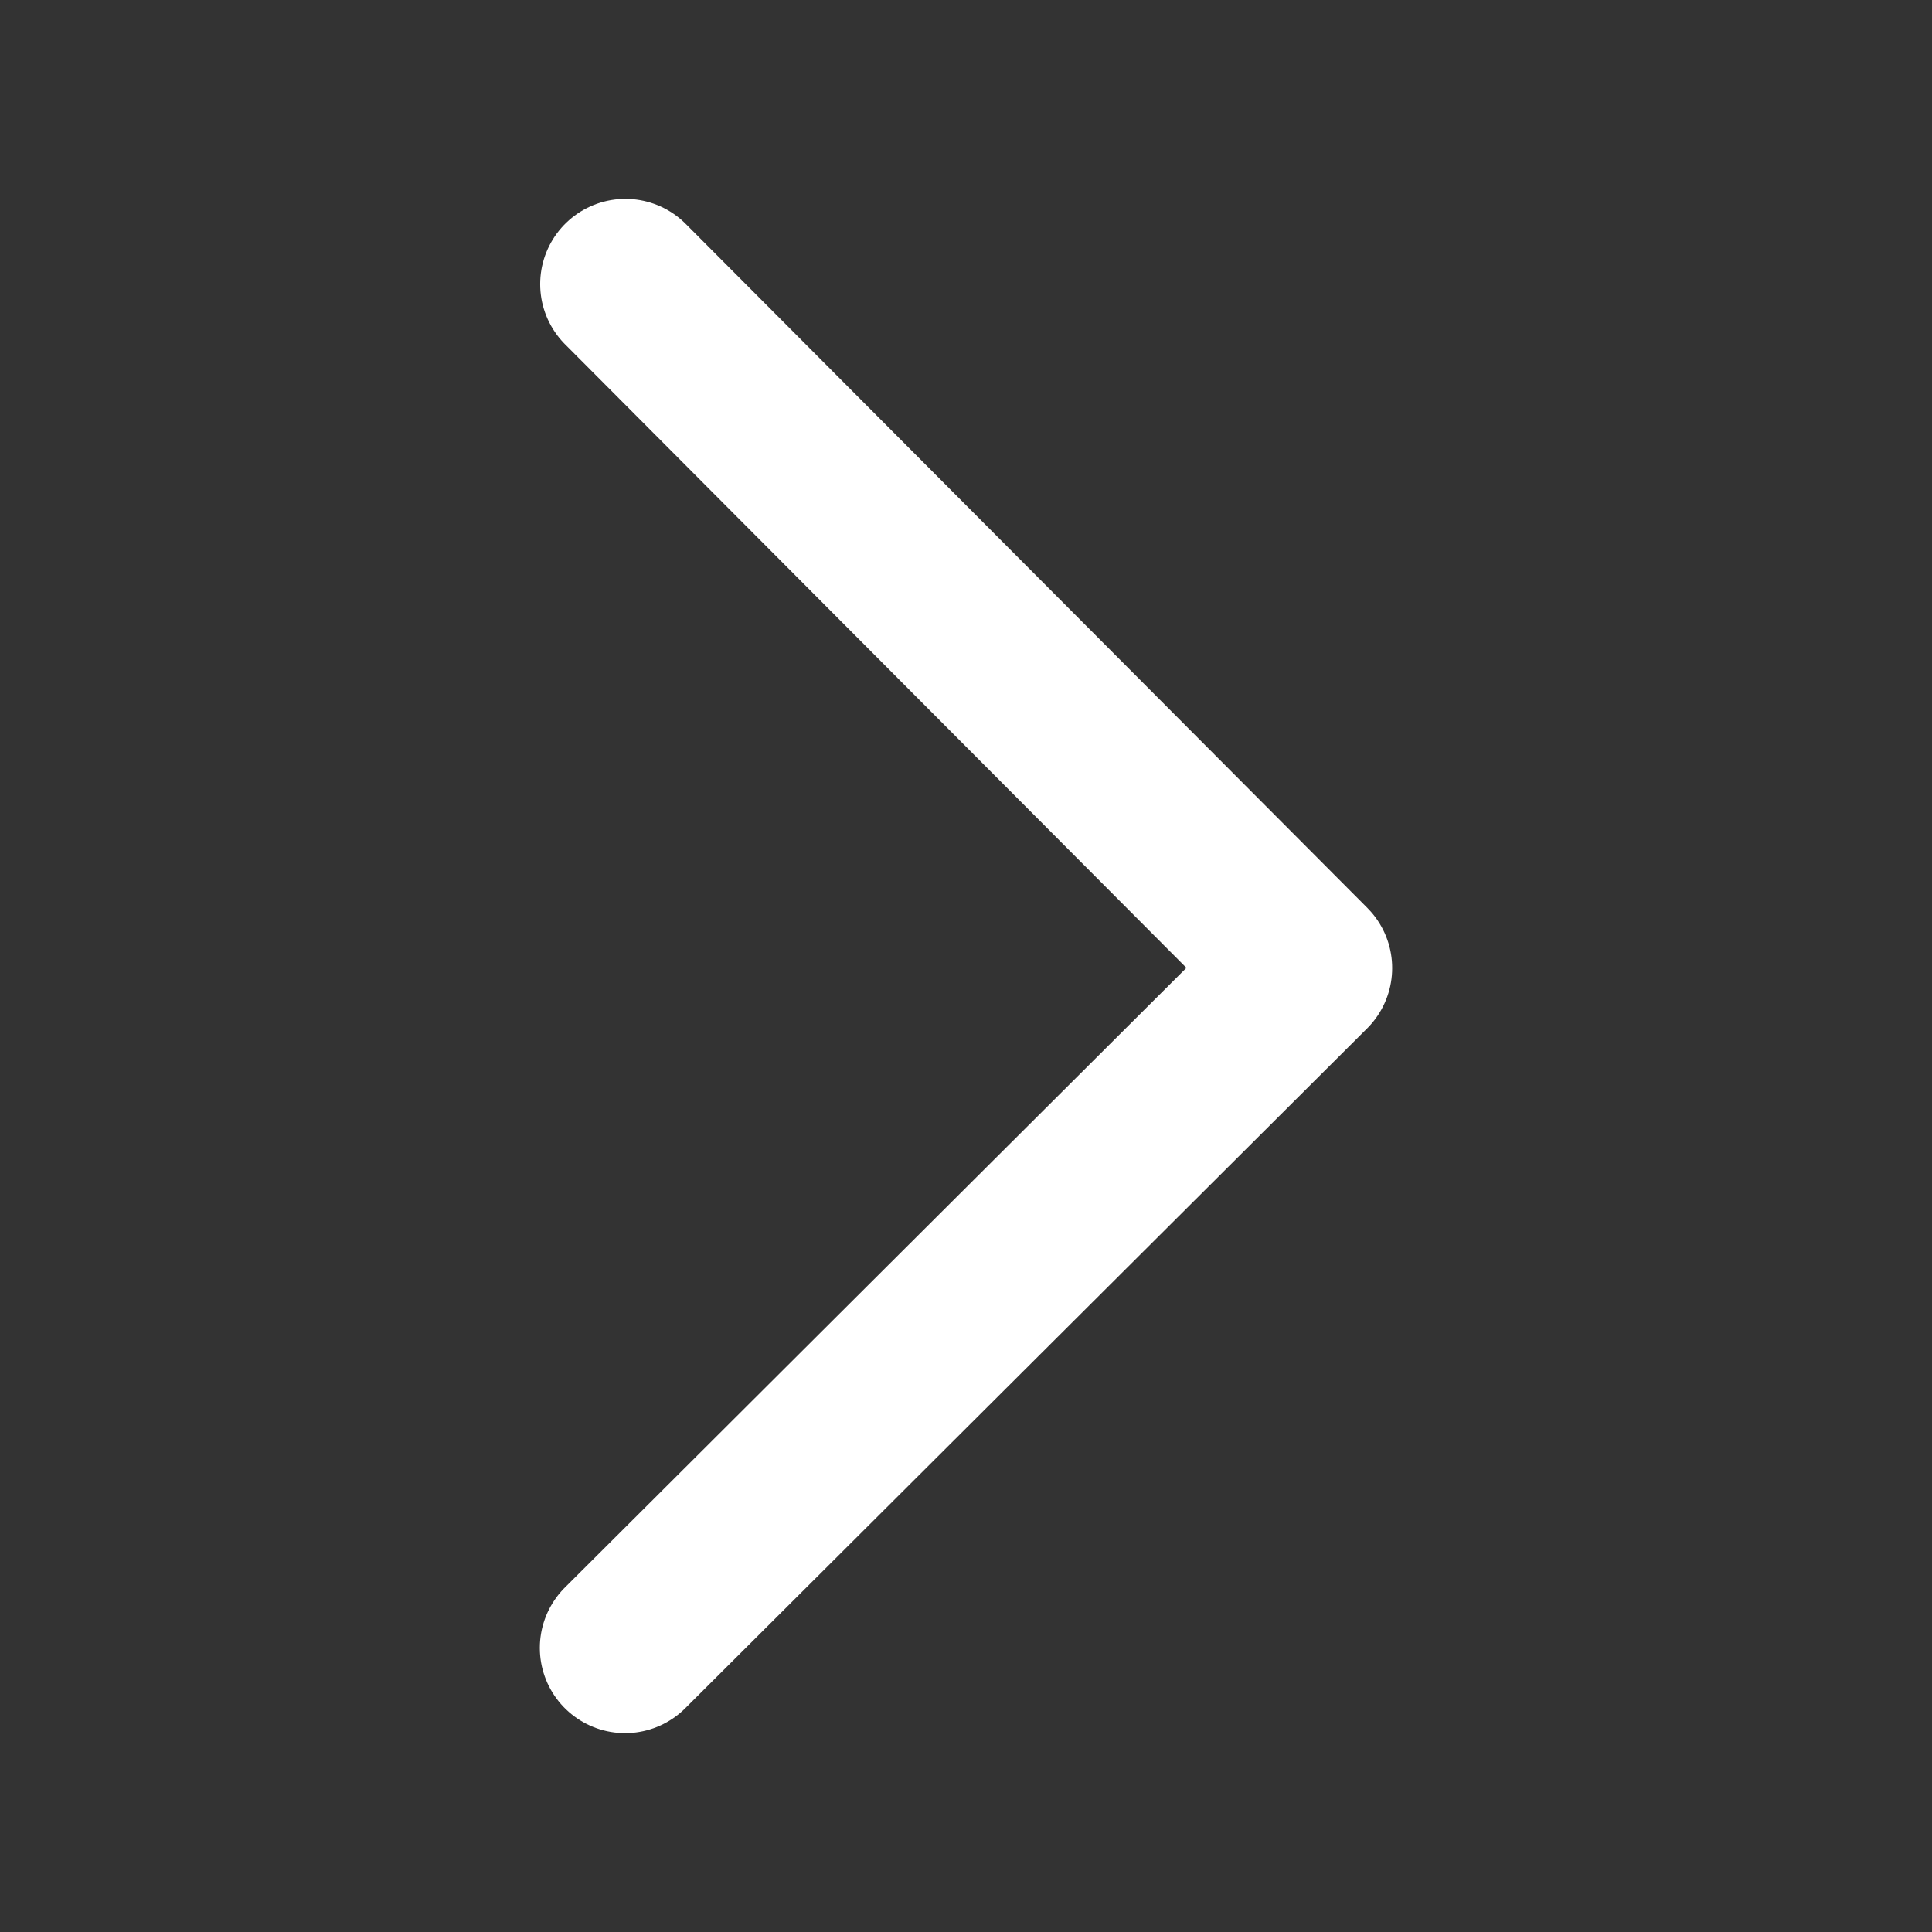 <svg width="17" height="17" viewBox="0 0 17 17" fill="none" xmlns="http://www.w3.org/2000/svg">
<rect x="0" y="0" width="17" height="17" fill="#333333" stroke="none"/>
<path d="M5.503 2.5L11.5 8.518L5.5 14.5" stroke="white" stroke-width="1.5" stroke-linecap="round" stroke-linejoin="round"/>
</svg>
